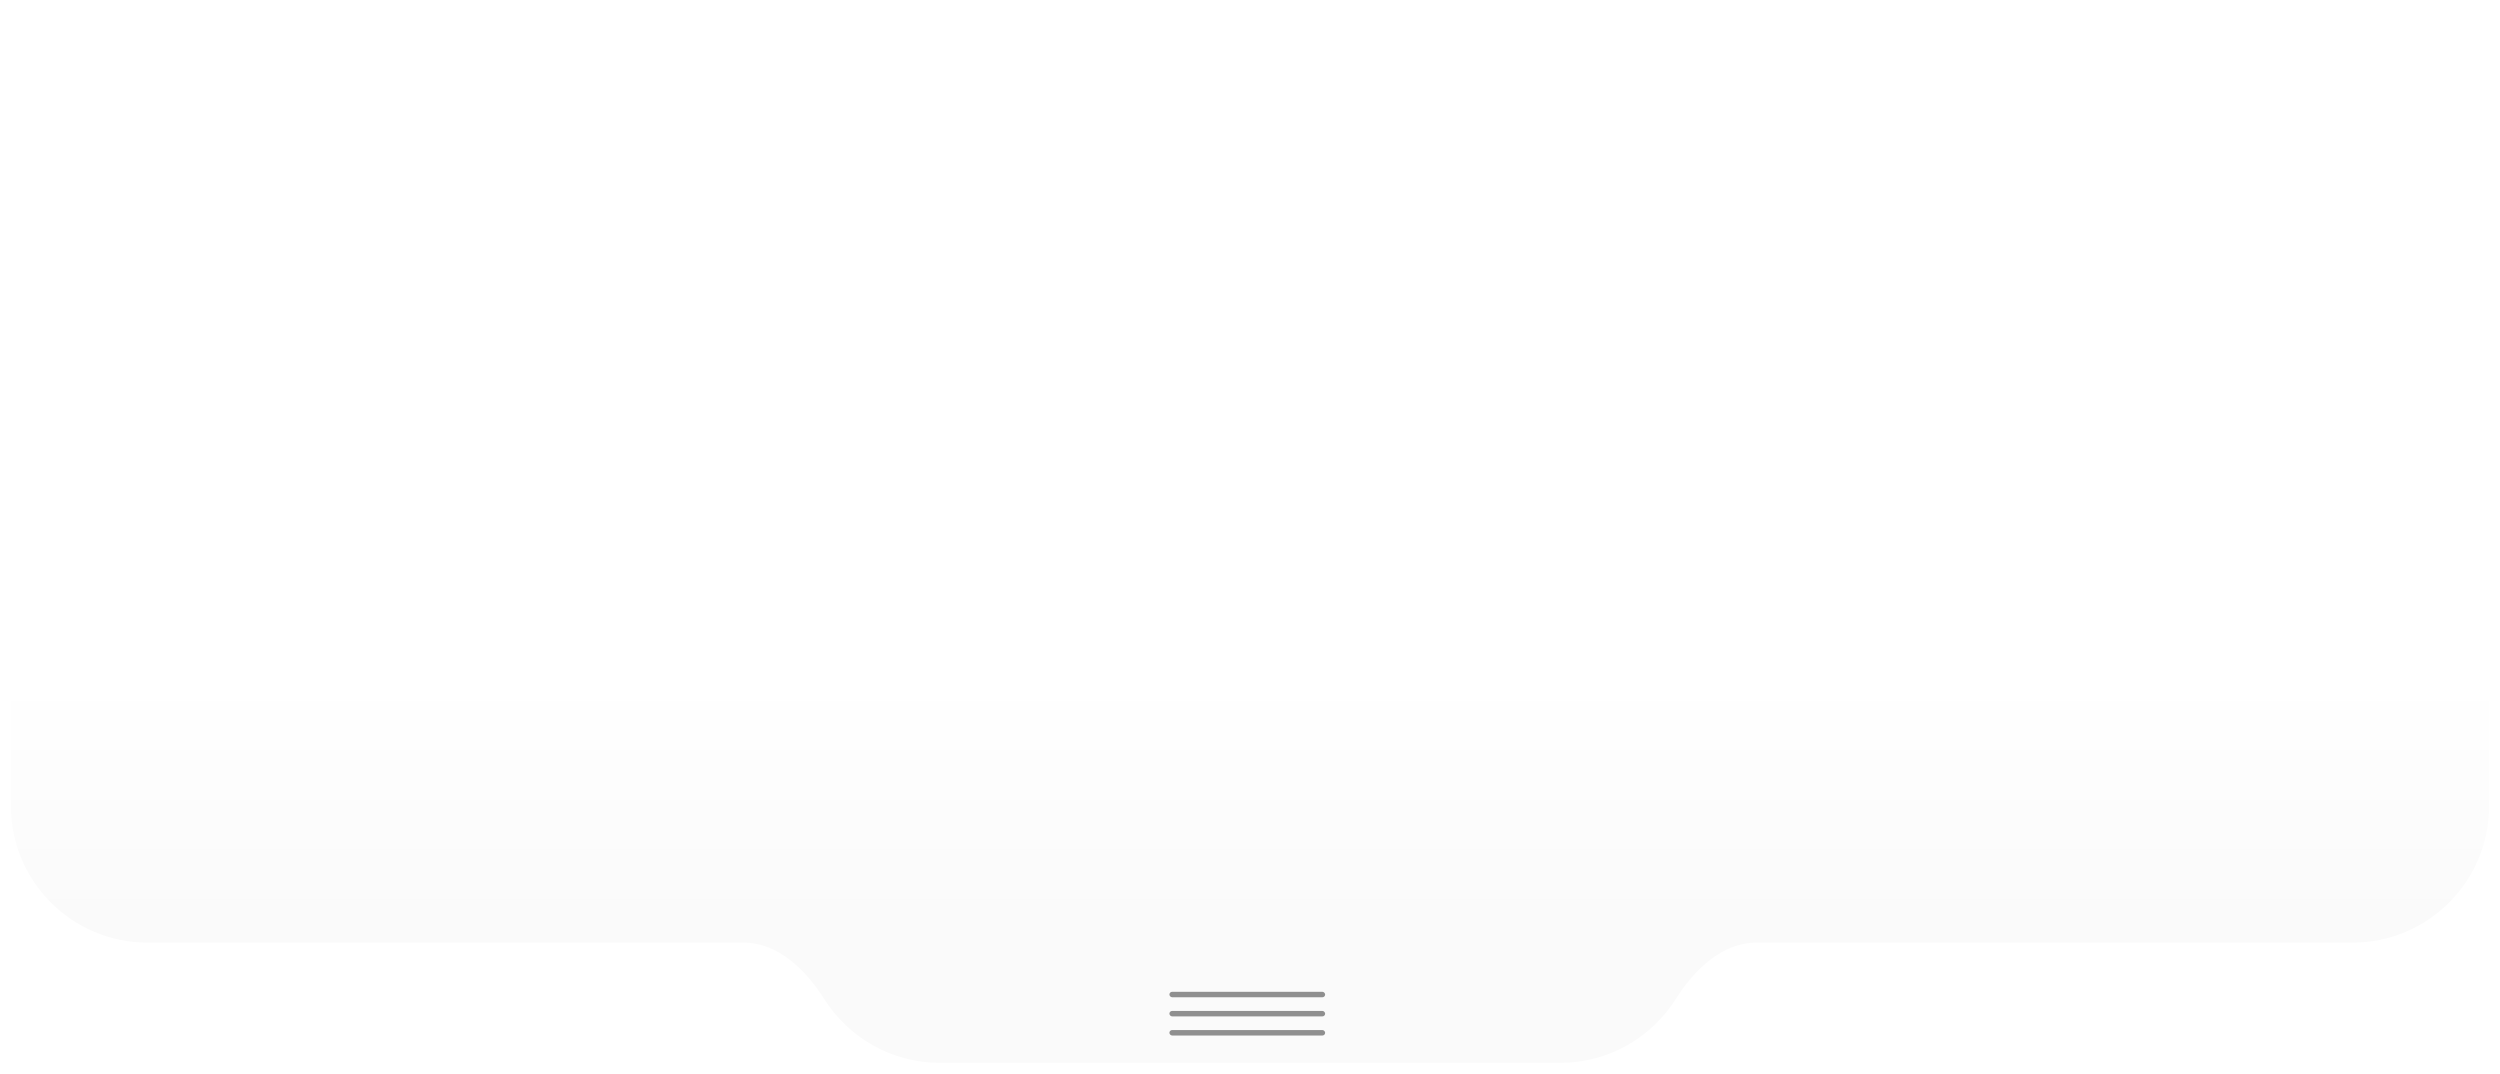 <svg width="915" height="393" viewBox="0 0 915 393" fill="none" xmlns="http://www.w3.org/2000/svg">
<g filter="url(#filter0_d_136_6)">
<path fill-rule="evenodd" clip-rule="evenodd" d="M911 25C911 11.193 899.807 0 886 0H29C15.193 0 4 11.193 4 25V291C4 318.614 26.386 341 54 341H272.168C284.827 341 294.961 351.04 301.738 361.732C310.603 375.717 326.217 385 344 385H571C588.783 385 604.397 375.717 613.262 361.732C620.039 351.04 630.173 341 642.832 341H861C888.614 341 911 318.614 911 291V25Z" fill="url(#paint0_linear_136_6)"/>
<rect x="428" y="359" width="57" height="2" rx="1" fill="#8F8F8F"/>
<rect x="428" y="366" width="57" height="2" rx="1" fill="#8F8F8F"/>
<rect x="428" y="373" width="57" height="2" rx="1" fill="#8F8F8F"/>
</g>
<defs>
<filter id="filter0_d_136_6" x="0" y="0" width="915" height="393" filterUnits="userSpaceOnUse" color-interpolation-filters="sRGB">
<feFlood flood-opacity="0" result="BackgroundImageFix"/>
<feColorMatrix in="SourceAlpha" type="matrix" values="0 0 0 0 0 0 0 0 0 0 0 0 0 0 0 0 0 0 127 0" result="hardAlpha"/>
<feOffset dy="4"/>
<feGaussianBlur stdDeviation="2"/>
<feComposite in2="hardAlpha" operator="out"/>
<feColorMatrix type="matrix" values="0 0 0 0 0 0 0 0 0 0 0 0 0 0 0 0 0 0 0.25 0"/>
<feBlend mode="normal" in2="BackgroundImageFix" result="effect1_dropShadow_136_6"/>
<feBlend mode="normal" in="SourceGraphic" in2="effect1_dropShadow_136_6" result="shape"/>
</filter>
<linearGradient id="paint0_linear_136_6" x1="457.5" y1="334" x2="457.5" y2="243.5" gradientUnits="userSpaceOnUse">
<stop stop-color="#FAFAFA"/>
<stop offset="1" stop-color="white"/>
</linearGradient>
</defs>
</svg>
